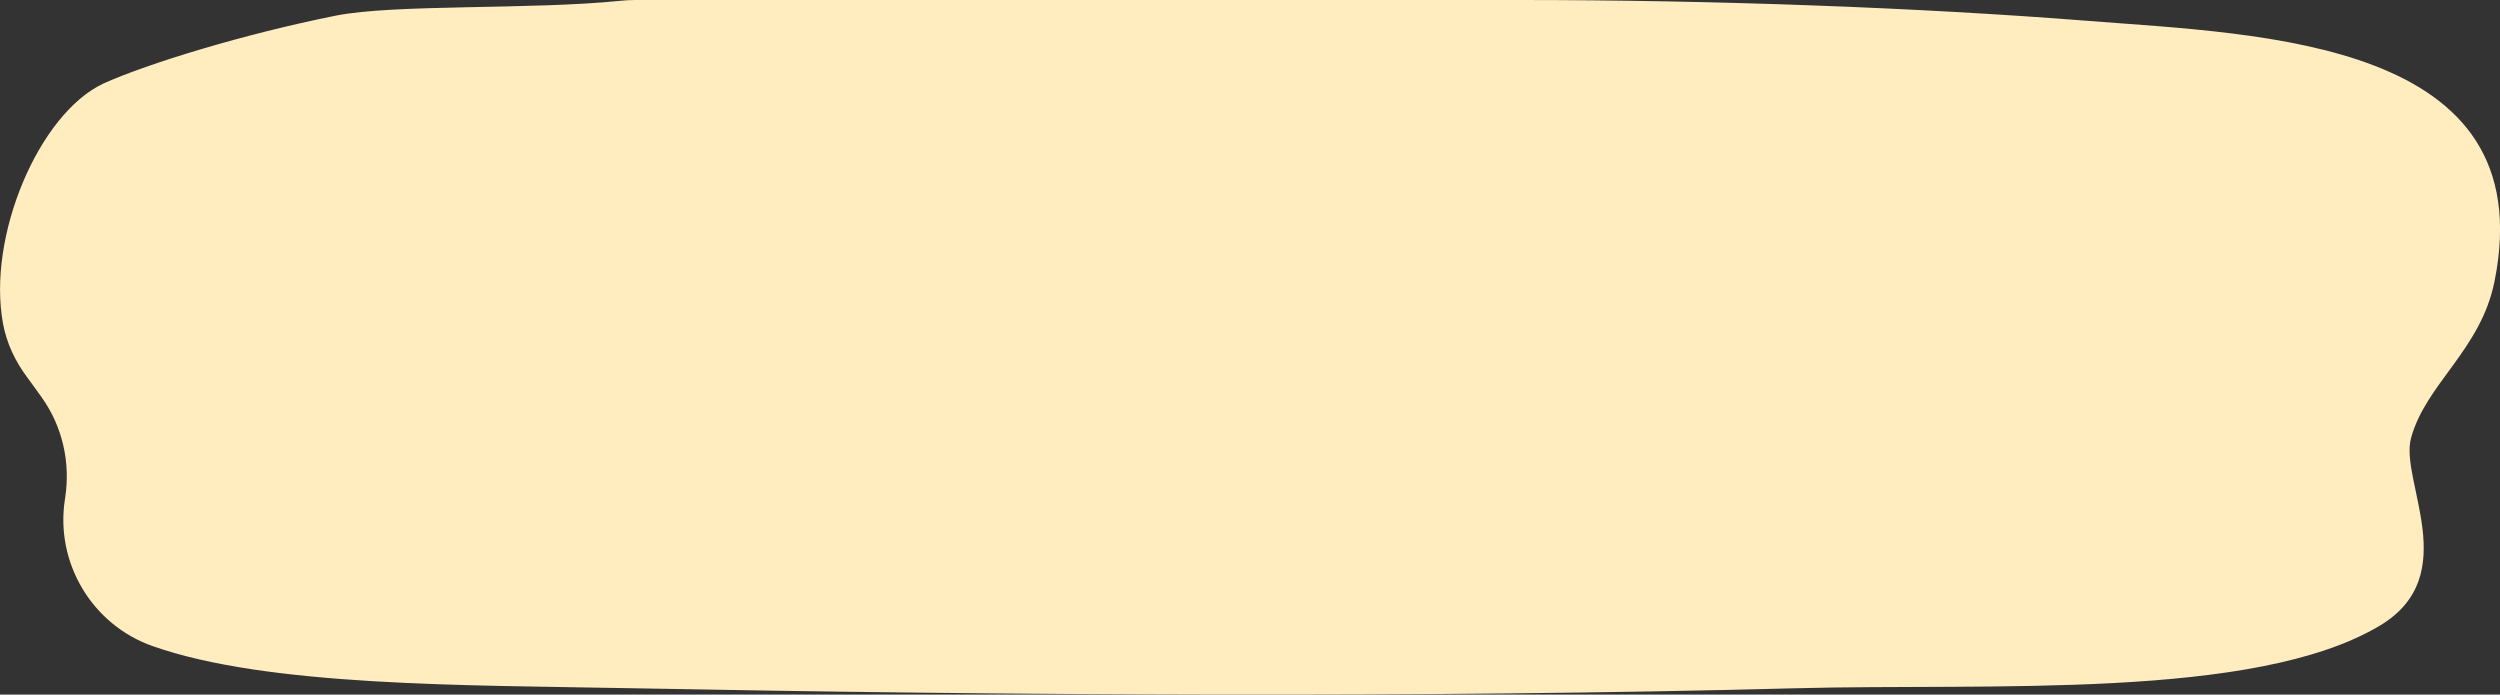 <?xml version="1.0" encoding="UTF-8"?>
<svg id="Layer_2" data-name="Layer 2" xmlns="http://www.w3.org/2000/svg" viewBox="0 0 479.47 133.22">
  <rect x="0" y="0" width="479.47" height="133.22" fill="#333333" stroke="none"/>
  <defs>
    <style>
      .cls-1 {
        fill: #ffedc0;
        fill-rule: evenodd;
        stroke-width: 0px;
      }
    </style>
  </defs>
  <g id="Layer_1-2" data-name="Layer 1">
    <path class="cls-1" d="m119.02.15C119.94.06,120.87,0,121.8,0h169.61c37.2,0,76.4,1.43,109,4,33.47,2.64,87.34,3.7,78,50-2.64,13.11-13.15,19.59-16,30-2.24,8.17,10.11,26.39-6,36-24,14.32-74.67,11.01-112,12-71.04,1.88-152.19,1.37-223,0-32.38-.62-69.98-.3-92.1-8.07-11.63-4.08-18.75-15.96-16.86-28.15.01-.09.03-.19.04-.28,1.06-6.77-.5-13.68-4.48-19.27-.95-1.34-1.91-2.67-2.86-3.95-2.25-3.03-3.89-6.5-4.57-10.21C-2.52,45.38,7.44,21.79,19.87,16c8.5-3.82,26.9-9.47,44.53-13C75.59.76,101.92,1.9,119.02.15Z"/>
  </g>
</svg>